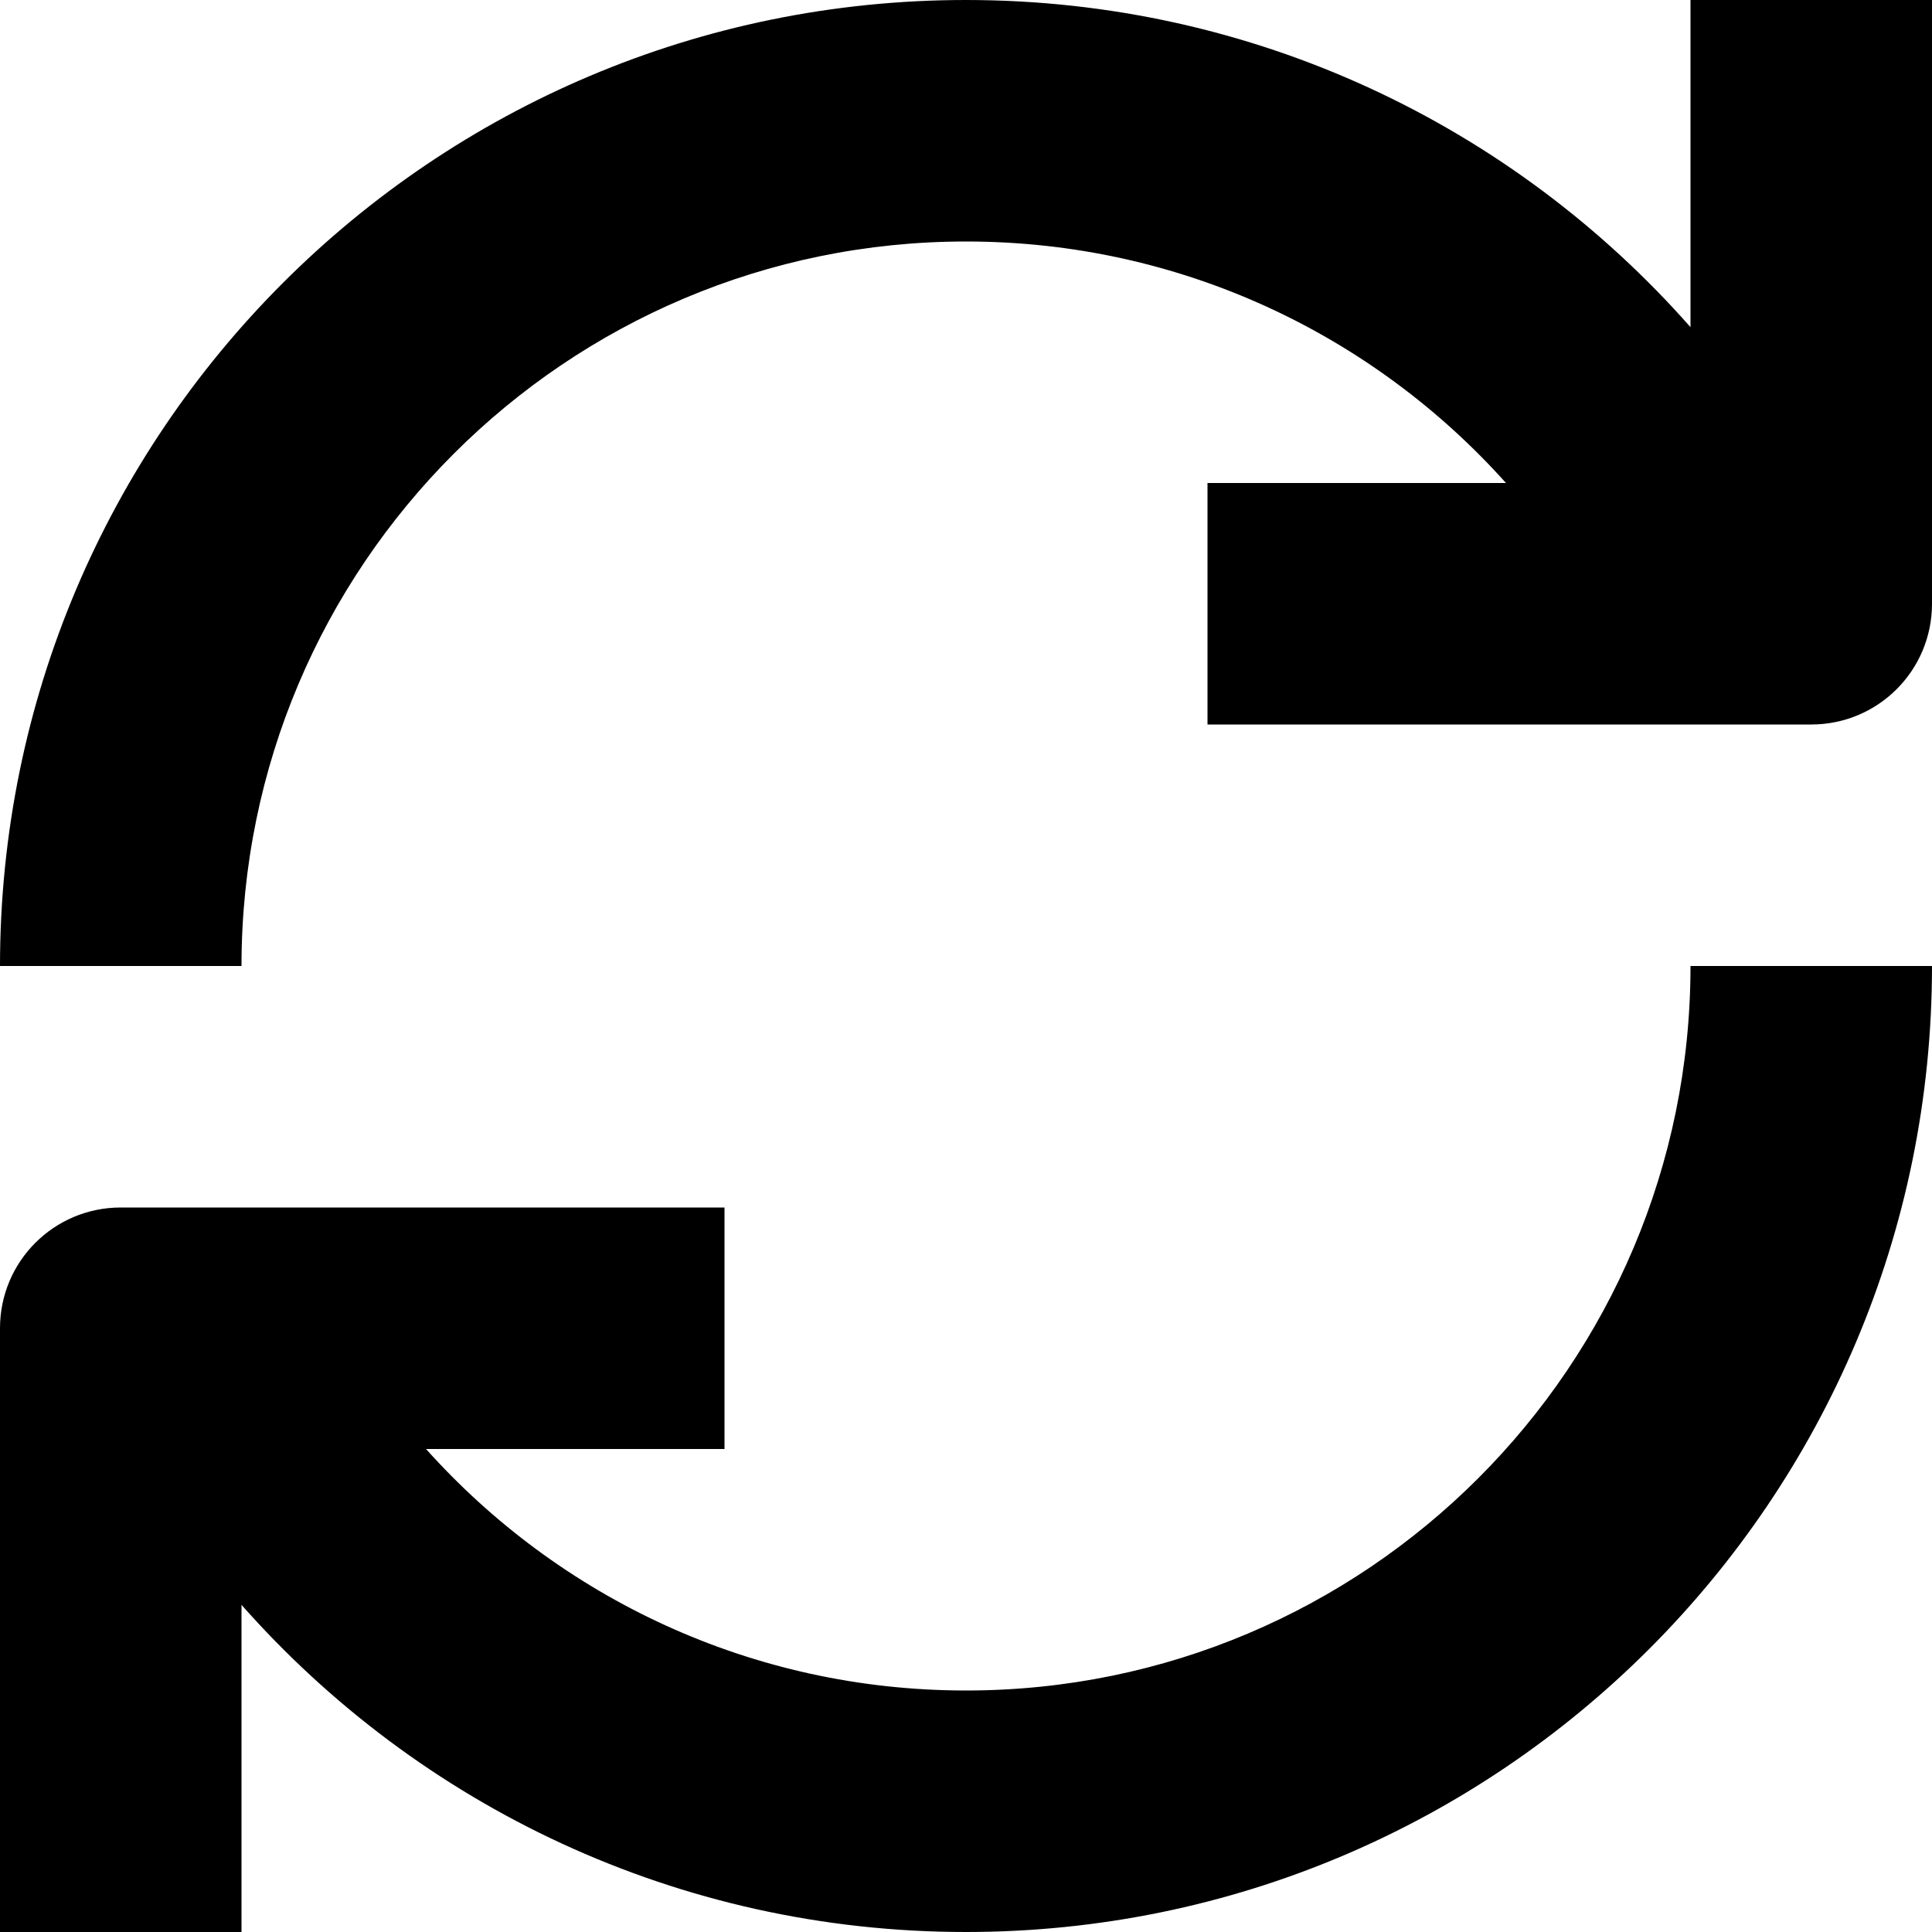 <svg xmlns="http://www.w3.org/2000/svg" viewBox="0 0 512 512"><!--! Font Awesome Pro 7.1.0 by @fontawesome - https://fontawesome.com License - https://fontawesome.com/license (Commercial License) Copyright 2025 Fonticons, Inc. --><path fill="currentColor" d="M256 64c56.8 0 107.9 24.7 143.1 64l-79.1 0 0 64 160 0c17.7 0 32-14.3 32-32l0-160-64 0 0 86.7C401.1 33.5 332.5 0 256 0 114.6 0 0 114.6 0 256l64 0C64 150 150 64 256 64zm0 384c-56.8 0-107.9-24.7-143.1-64l79.1 0 0-64-160 0c-17.7 0-32 14.3-32 32l0 160 64 0 0-86.7c46.9 53.1 115.5 86.7 192 86.7 141.4 0 256-114.6 256-256l-64 0c0 106-86 192-192 192z"/></svg>